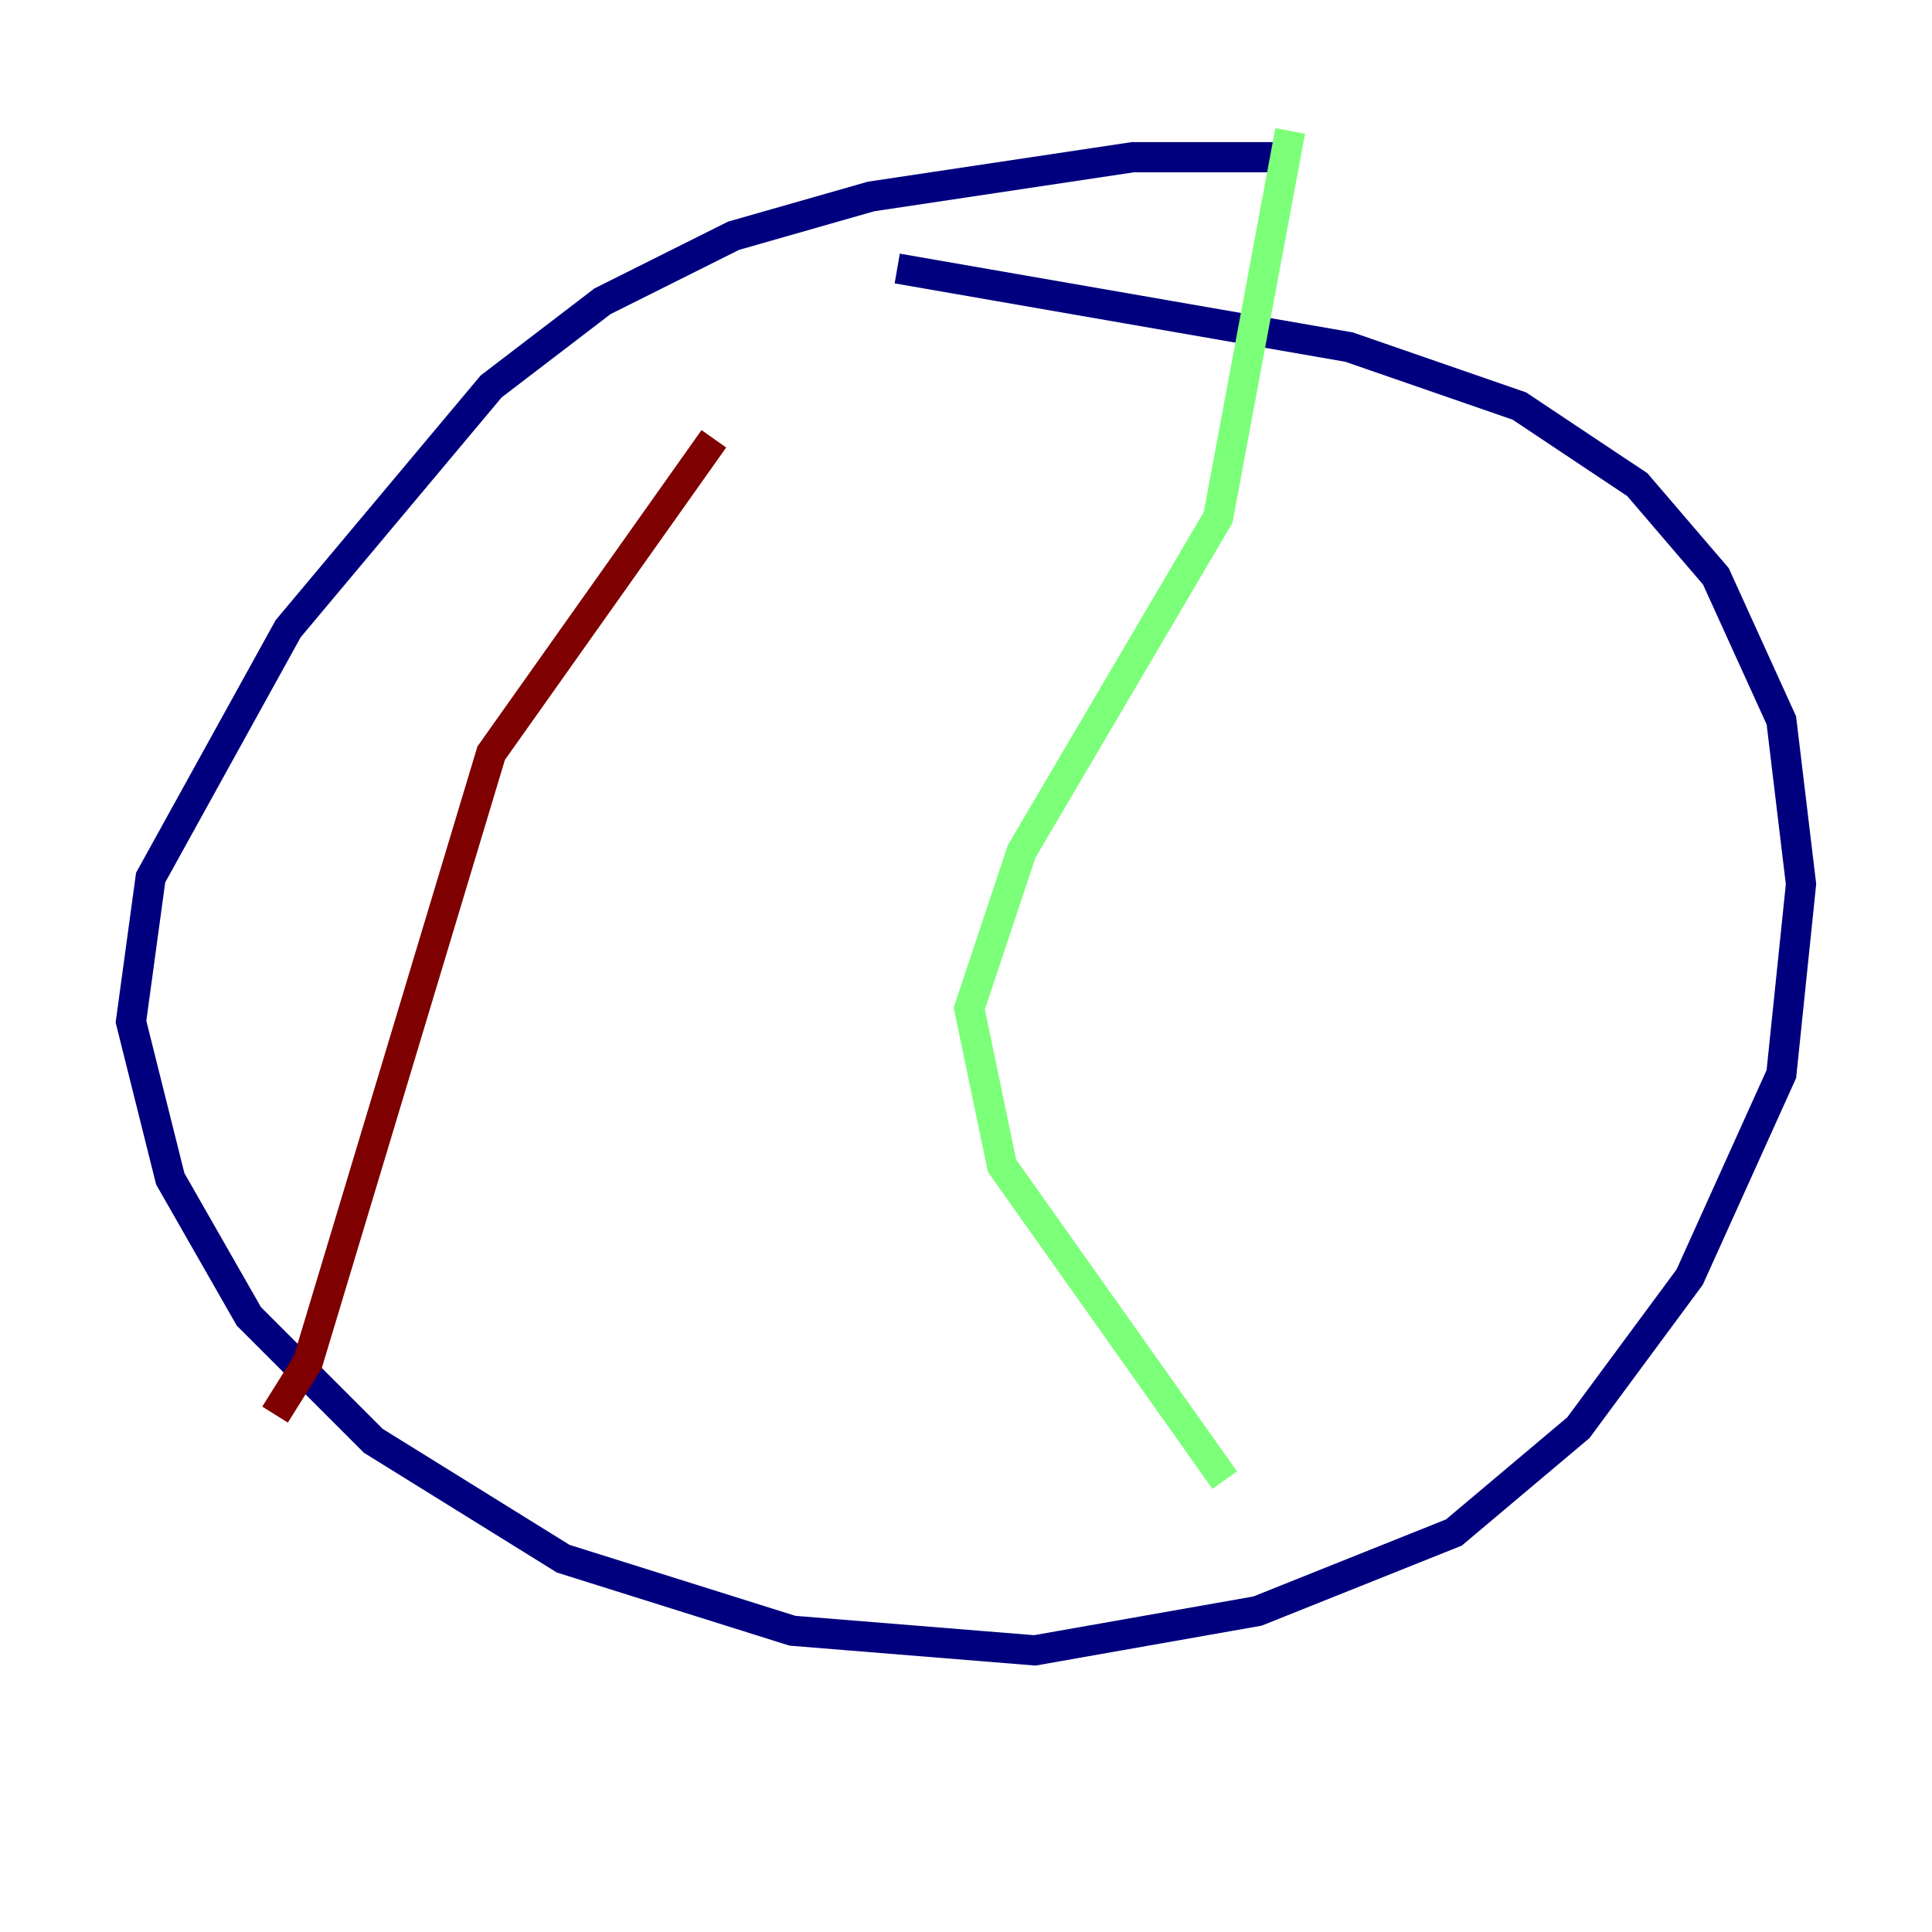<?xml version="1.0" encoding="utf-8" ?>
<svg baseProfile="tiny" height="128" version="1.2" viewBox="0,0,128,128" width="128" xmlns="http://www.w3.org/2000/svg" xmlns:ev="http://www.w3.org/2001/xml-events" xmlns:xlink="http://www.w3.org/1999/xlink"><defs /><polyline fill="none" points="85.478,10.414 75.064,10.414 57.709,13.017 48.597,15.62 39.919,19.959 32.542,25.6 19.091,41.654 9.98,58.142 8.678,67.688 11.281,78.102 16.488,87.214 24.732,95.458 37.315,103.268 52.502,108.041 68.556,109.342 83.308,106.739 96.325,101.532 104.57,94.59 111.946,84.61 118.02,71.159 119.322,58.576 118.02,47.729 113.681,38.183 108.475,32.108 100.664,26.902 89.383,22.997 59.444,17.79" stroke="#00007f" stroke-width="2" /><polyline fill="none" points="85.478,8.678 80.705,34.278 67.688,56.407 64.217,66.82 66.386,77.234 81.139,98.061" stroke="#7cff79" stroke-width="2" /><polyline fill="none" points="47.295,29.071 32.542,49.898 20.393,90.251 18.224,93.722" stroke="#7f0000" stroke-width="2" /></svg>